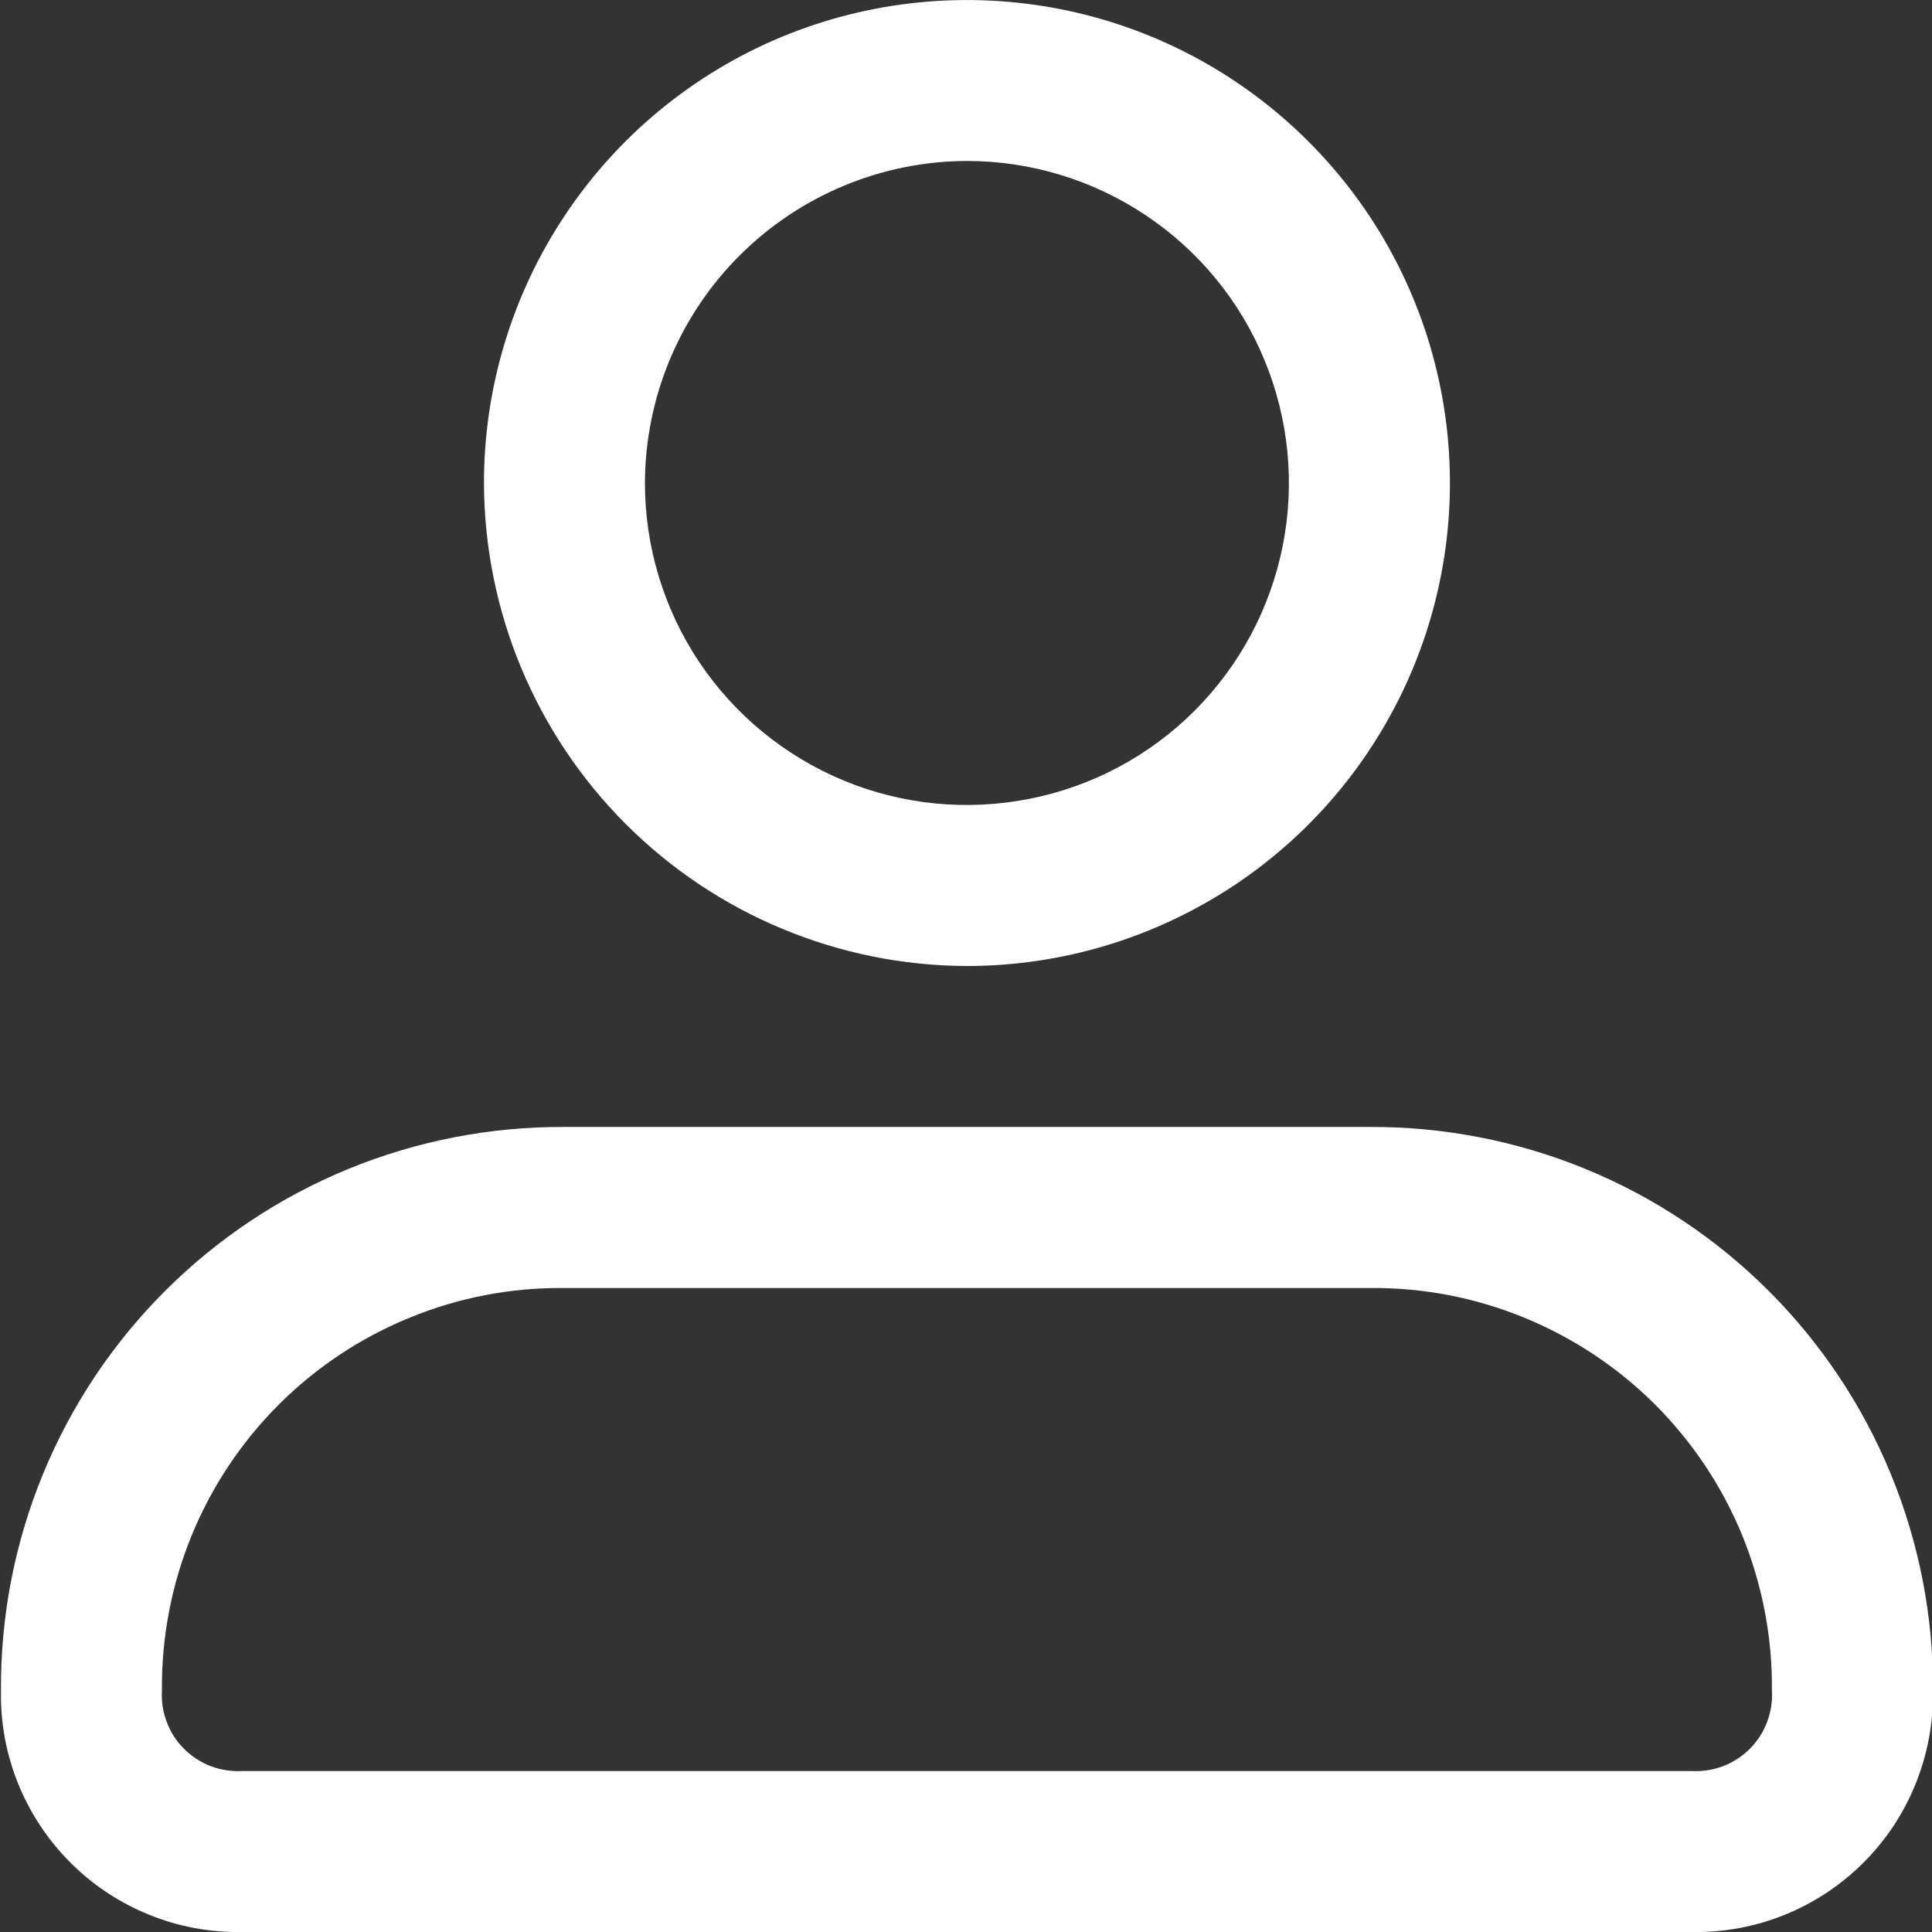<svg width="16" height="16" viewBox="0 0 16 16" fill="none" xmlns="http://www.w3.org/2000/svg">
<rect x="0" y="0" width="16" height="16" fill="#333333" stroke="none"/>
<g clip-path="url(#clip0_45_595)">
<path d="M8.008 8C8.799 8 9.572 7.765 10.23 7.326C10.888 6.886 11.4 6.262 11.703 5.531C12.006 4.8 12.085 3.996 11.931 3.22C11.777 2.444 11.396 1.731 10.836 1.172C10.277 0.612 9.564 0.231 8.788 0.077C8.012 -0.077 7.208 0.002 6.477 0.304C5.746 0.607 5.121 1.12 4.682 1.778C4.242 2.436 4.008 3.209 4.008 4C4.011 5.06 4.433 6.075 5.183 6.825C5.932 7.574 6.948 7.997 8.008 8ZM8.008 1.333C8.535 1.333 9.051 1.49 9.489 1.783C9.928 2.076 10.27 2.492 10.471 2.98C10.673 3.467 10.726 4.003 10.623 4.52C10.52 5.038 10.266 5.513 9.893 5.886C9.52 6.259 9.045 6.513 8.528 6.615C8.011 6.718 7.474 6.666 6.987 6.464C6.5 6.262 6.083 5.92 5.79 5.482C5.497 5.043 5.341 4.527 5.341 4C5.343 3.293 5.625 2.616 6.124 2.117C6.624 1.617 7.301 1.335 8.008 1.333ZM11.341 9.333H4.674C4.06 9.33 3.452 9.448 2.884 9.681C2.316 9.914 1.8 10.258 1.366 10.692C0.932 11.126 0.588 11.642 0.355 12.21C0.122 12.778 0.004 13.386 0.008 14C0.003 14.264 0.051 14.526 0.15 14.771C0.249 15.016 0.396 15.238 0.583 15.425C0.769 15.612 0.992 15.759 1.237 15.858C1.481 15.957 1.744 16.005 2.008 16H14.008C14.272 16.005 14.534 15.957 14.779 15.858C15.024 15.759 15.246 15.612 15.433 15.425C15.62 15.238 15.767 15.016 15.865 14.771C15.964 14.526 16.012 14.264 16.008 14C16.012 13.386 15.893 12.778 15.66 12.21C15.427 11.642 15.083 11.126 14.649 10.692C14.215 10.258 13.699 9.914 13.131 9.681C12.563 9.448 11.955 9.33 11.341 9.333ZM14.008 14.667H2.008C1.919 14.672 1.83 14.658 1.746 14.627C1.663 14.595 1.587 14.546 1.524 14.483C1.461 14.42 1.412 14.345 1.381 14.261C1.349 14.178 1.336 14.089 1.341 14C1.337 13.561 1.42 13.126 1.586 12.719C1.752 12.313 1.997 11.944 2.308 11.633C2.618 11.323 2.987 11.078 3.394 10.912C3.8 10.745 4.235 10.662 4.674 10.667H11.341C11.78 10.662 12.215 10.745 12.622 10.912C13.028 11.078 13.397 11.323 13.708 11.633C14.018 11.944 14.264 12.313 14.43 12.719C14.595 13.126 14.679 13.561 14.674 14C14.68 14.089 14.666 14.178 14.634 14.261C14.603 14.345 14.554 14.42 14.491 14.483C14.428 14.546 14.352 14.595 14.269 14.627C14.186 14.658 14.097 14.672 14.008 14.667Z" fill="white"/>
</g>
<defs>
<clipPath id="clip0_45_595">
<rect width="16" height="16" fill="white" transform="translate(0.008)"/>
</clipPath>
</defs>
</svg>
